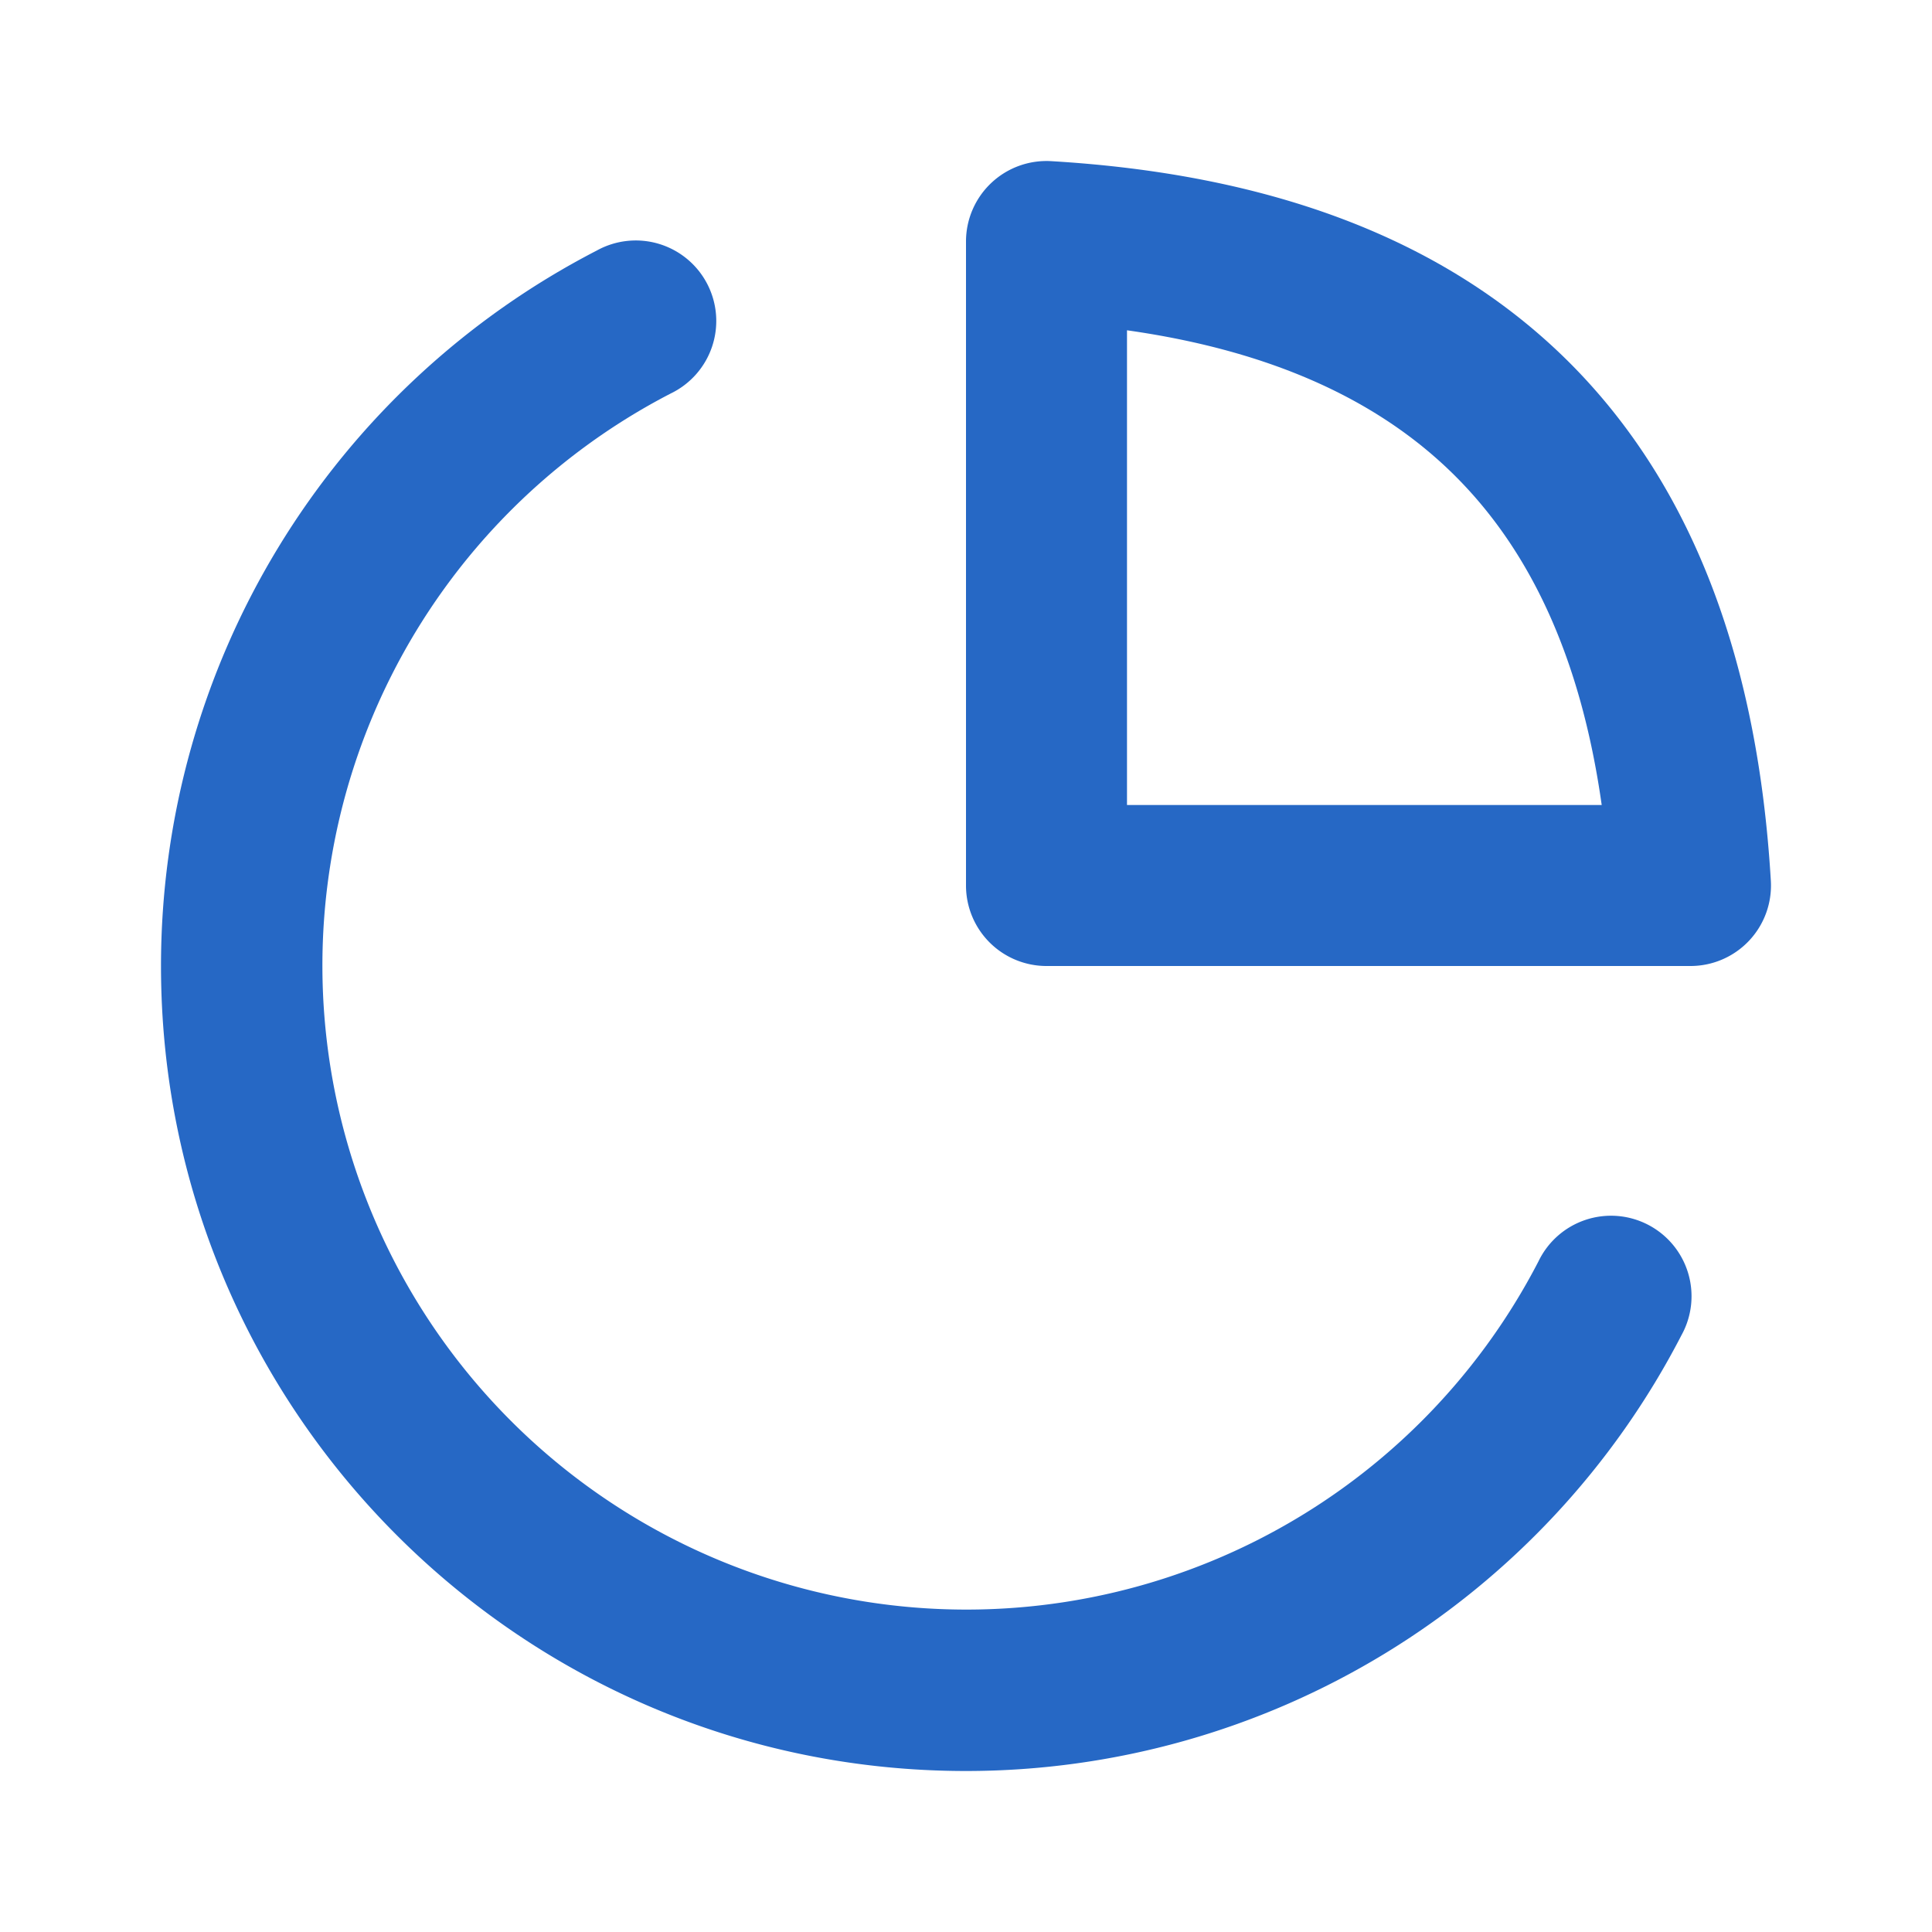 <svg xmlns="http://www.w3.org/2000/svg" fill="none" viewBox="0 0 24 24" class="acv-icon"><path fill="#2668C5" fill-rule="evenodd" d="M13.06 2.002A1 1 0 0 0 12 3v8a1 1 0 0 0 1 1h8a1 1 0 0 0 .998-1.06c-.16-2.691-.947-4.88-2.502-6.436C17.94 2.95 15.75 2.162 13.06 2.002ZM14 10V4.103c1.824.258 3.152.885 4.082 1.815.93.93 1.557 2.258 1.815 4.082H14Z" clip-rule="evenodd"/><path fill="#2668C5" d="M8.332 4.888a1 1 0 1 0-.918-1.776A10 10 0 0 0 2 12c0 5.523 4.477 10 10 10a10 10 0 0 0 8.888-5.414 1 1 0 1 0-1.776-.918 8 8 0 1 1-10.78-10.78Z"/></svg>